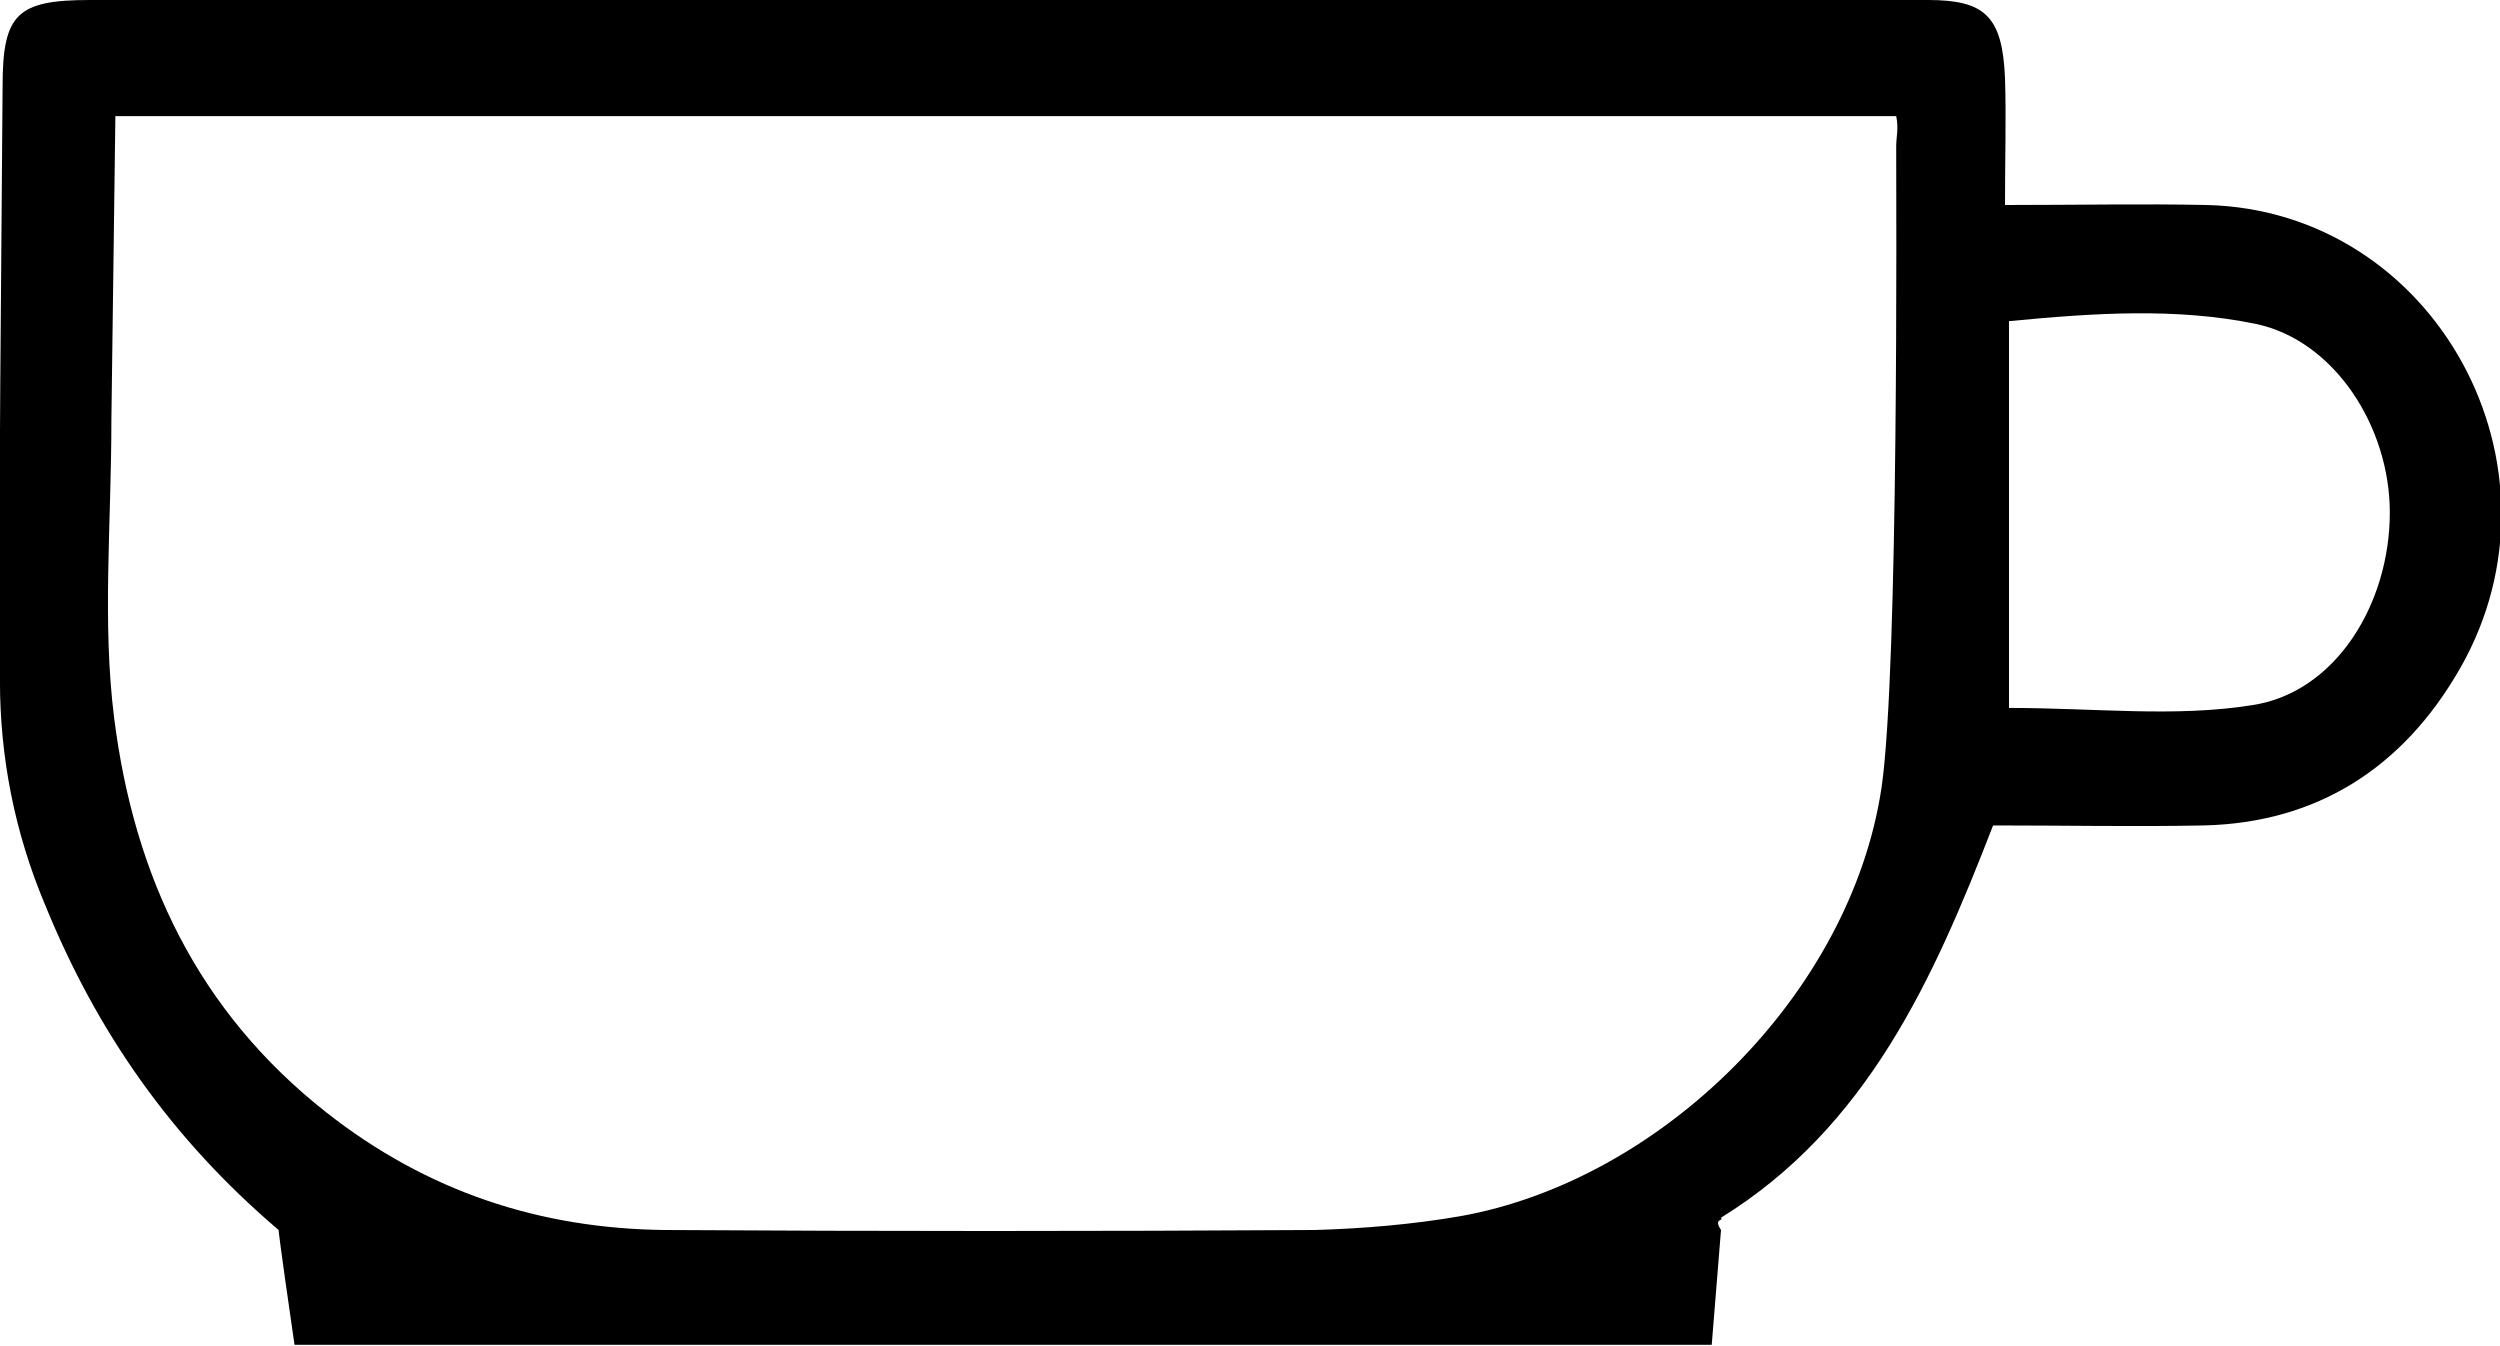 <svg width="52" height="28" viewBox="0 0 52 28" fill="none" xmlns="http://www.w3.org/2000/svg">
<path d="M35.797 25.584C35.632 25.328 35.852 25.413 35.797 25.328C38.833 23.452 40.213 20.382 41.456 17.169C43.001 17.169 44.409 17.198 45.844 17.169C48.19 17.113 49.984 15.976 51.171 13.9C53.572 9.693 50.647 4.378 45.899 4.264C44.574 4.236 43.249 4.264 41.704 4.264C41.704 3.269 41.731 2.445 41.704 1.62C41.649 0.341 41.29 0 40.103 0C27.351 0 14.6 0 1.876 0C0.358 0 0.054 0.284 0.054 1.791C0.027 5.913 -0.029 10.034 -0.001 14.156C-0.001 15.748 0.303 17.312 0.937 18.818C2.014 21.462 3.559 23.679 5.795 25.584C5.795 25.584 5.795 25.697 6.126 27.972H35.604L35.797 25.584ZM2.4 2.416H39.441C39.496 2.672 39.441 2.843 39.441 3.042C39.441 4.037 39.496 13.9 39.137 16.374C38.502 20.666 34.555 24.56 30.36 25.299C29.366 25.47 28.345 25.555 27.351 25.584C22.852 25.612 18.326 25.612 13.827 25.584C11.232 25.555 8.886 24.788 6.789 23.139C4.112 21.035 2.787 18.221 2.373 14.924C2.124 12.934 2.317 10.887 2.317 8.727L2.4 2.416ZM46.838 14.668C45.237 14.924 43.581 14.725 41.787 14.725V6.68C43.553 6.51 45.264 6.396 46.92 6.737C48.549 7.078 49.708 8.869 49.708 10.66C49.708 12.565 48.577 14.412 46.838 14.668Z" fill="black"/>
</svg>
